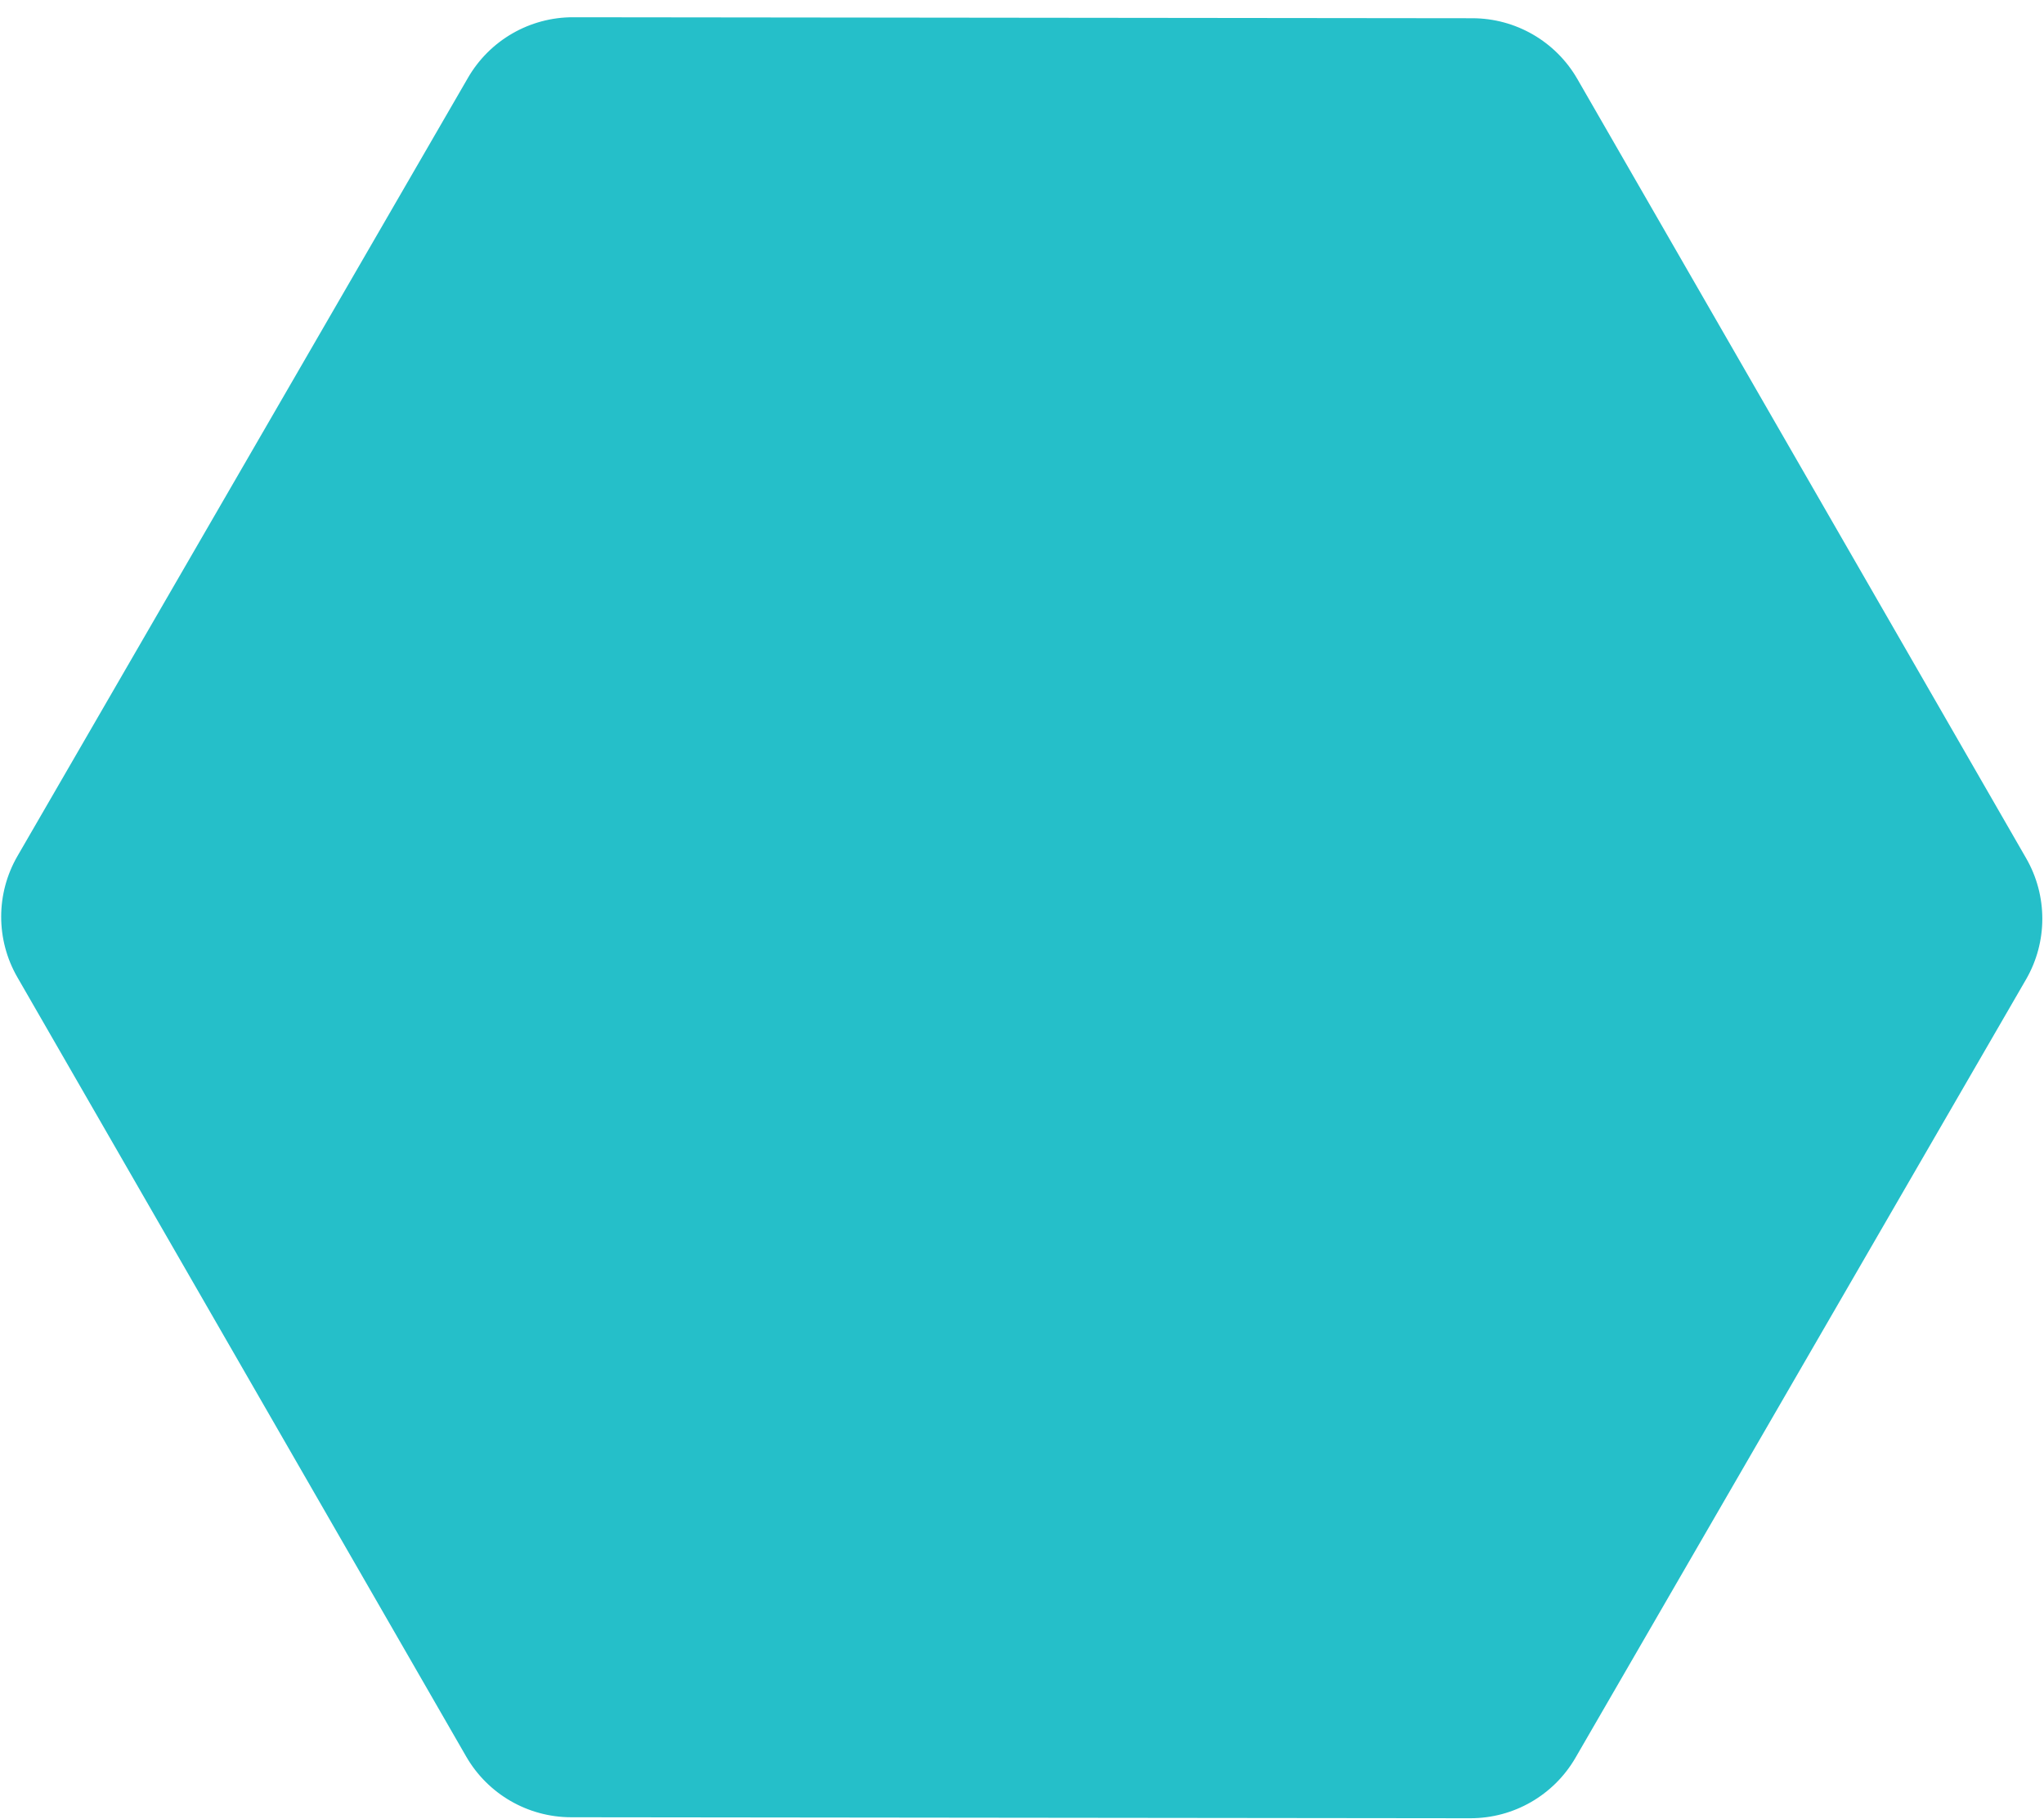 <svg width="118" height="105" viewBox="0 0 118 105" fill="none" xmlns="http://www.w3.org/2000/svg">
<path d="M85.001 1.053C87.502 1.056 89.812 2.392 91.06 4.56L116.969 49.55C118.217 51.717 118.214 54.385 116.961 56.55L90.953 101.483C89.7 103.647 87.388 104.979 84.887 104.976L32.97 104.919C30.469 104.916 28.16 103.579 26.912 101.412L1.003 56.422C-0.246 54.255 -0.243 51.586 1.01 49.422L27.018 4.489C28.271 2.324 30.584 0.993 33.084 0.996L85.001 1.053Z" fill="#25BFC9"/>
</svg>
